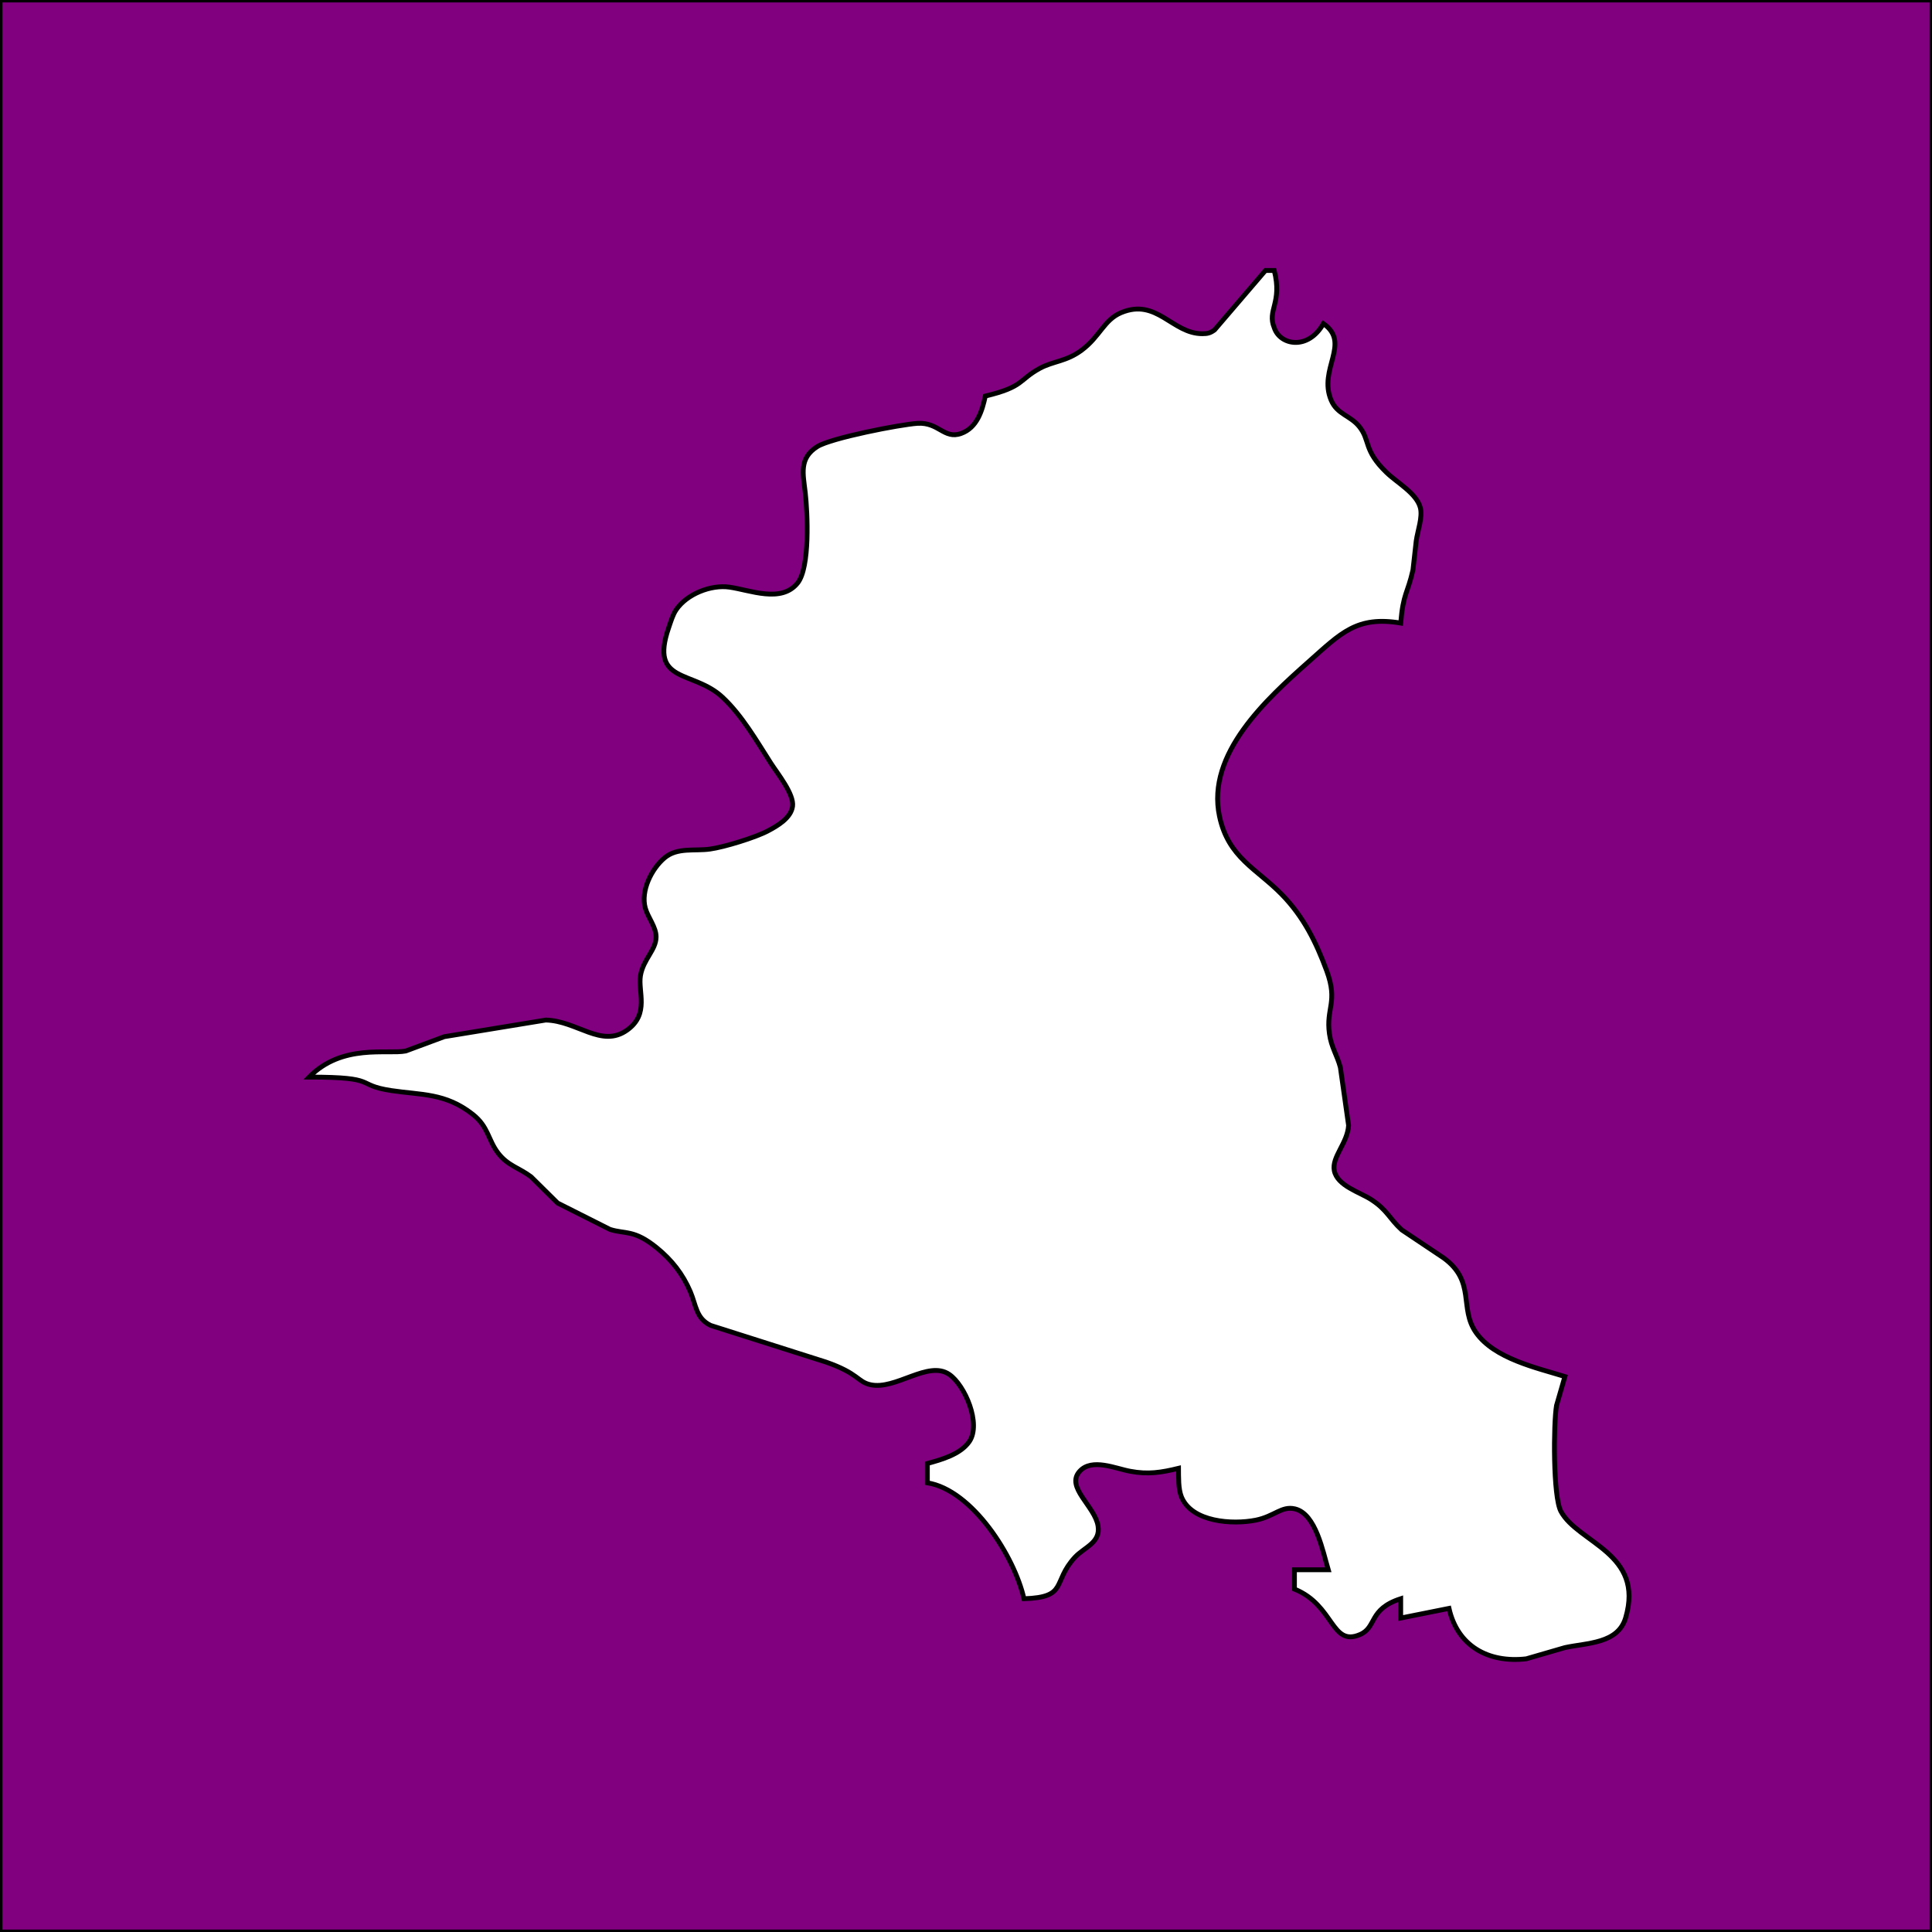 <?xml version="1.0" encoding="UTF-8" standalone="no"?>
<!DOCTYPE svg PUBLIC "-//W3C//DTD SVG 20010904//EN"
              "http://www.w3.org/TR/2001/REC-SVG-20010904/DTD/svg10.dtd">

<svg xmlns="http://www.w3.org/2000/svg"
     width="5.555in" height="5.555in"
     viewBox="0 0 400 400">
  <path id="Selection"
        fill="purple" stroke="black" stroke-width="1"
        d="M 400.00,0.00
           C 400.00,0.00 400.00,400.00 400.00,400.00
             400.00,400.00 0.00,400.00 0.00,400.00
             0.00,400.00 0.00,0.00 0.00,0.00
             0.00,0.00 400.00,0.00 400.00,0.00 Z
           M 262.00,56.00
           C 262.00,56.00 251.46,68.31 251.46,68.31
             250.57,68.95 250.03,69.09 248.94,69.09
             242.67,69.11 239.52,61.63 232.10,64.74
             228.57,66.22 227.73,69.68 223.96,72.49
             220.77,74.87 218.06,74.75 215.28,76.26
             210.84,78.68 212.06,80.08 204.00,82.00
             203.35,85.05 202.29,88.57 198.97,89.75
             195.45,91.00 194.37,87.38 189.96,87.65
             186.36,87.88 172.05,90.68 169.23,92.45
             165.34,94.89 166.29,98.20 166.72,102.00
             167.19,106.18 167.72,117.44 165.15,120.69
             161.77,124.94 155.30,122.16 151.00,121.56
             147.16,121.02 142.19,122.99 139.98,126.26
             139.27,127.31 138.84,128.81 138.43,130.00
             134.43,141.62 143.49,138.67 149.57,144.34
             153.61,148.10 156.63,153.38 159.59,158.00
             160.98,160.16 164.45,164.44 164.09,166.95
             163.75,169.37 160.95,170.99 159.00,172.02
             156.40,173.40 149.92,175.39 147.00,175.79
             143.82,176.24 140.23,175.39 137.60,177.60
             134.89,179.86 132.61,184.45 133.60,188.00
             134.15,189.98 135.86,191.95 135.84,194.00
             135.81,196.72 133.18,198.58 132.60,202.00
             132.04,205.28 134.52,209.92 129.85,213.26
             124.54,217.07 119.50,211.35 113.00,211.19
             113.00,211.19 92.00,214.63 92.00,214.63
             92.00,214.63 84.00,217.60 84.00,217.60
             80.13,218.34 70.85,216.03 64.00,223.00
             78.71,223.00 73.27,224.61 81.00,225.79
             87.21,226.73 92.20,226.25 97.86,230.70
             101.16,233.29 101.01,235.99 103.14,238.75
             105.16,241.37 107.47,241.77 109.95,243.64
             109.95,243.64 115.45,249.08 115.45,249.08
             115.45,249.08 126.28,254.53 126.28,254.53
             129.44,255.55 131.24,254.50 135.96,258.33
             139.08,260.86 141.35,263.75 142.93,267.44
             144.13,270.26 144.10,272.97 147.15,274.42
             147.15,274.42 171.00,282.00 171.00,282.00
             177.79,284.36 177.52,286.10 180.21,286.69
             185.45,287.85 192.16,281.57 196.52,284.55
             199.80,286.80 203.19,294.79 200.69,298.45
             198.87,301.10 194.93,302.20 192.00,303.00
             192.00,303.00 192.00,307.00 192.00,307.00
             201.31,308.50 210.03,322.24 212.00,331.00
             221.21,330.70 217.77,327.59 222.56,322.41
             224.50,320.32 227.88,319.42 227.34,315.95
             226.71,311.84 220.54,307.90 223.54,304.61
             226.07,301.81 231.03,304.08 234.00,304.61
             237.70,305.31 240.41,304.87 244.00,304.00
             244.02,305.78 243.93,308.25 244.60,309.90
             246.75,315.17 255.19,315.68 260.00,314.73
             263.84,313.96 265.34,311.74 268.11,312.40
             272.44,313.43 273.89,321.29 275.00,325.00
             275.00,325.00 268.00,325.00 268.00,325.00
             268.00,325.00 268.00,329.00 268.00,329.00
             276.29,332.36 275.56,341.01 281.59,338.41
             285.11,336.89 283.29,333.17 290.00,331.00
             290.00,331.00 290.00,335.00 290.00,335.00
             290.00,335.00 300.00,333.00 300.00,333.00
             301.76,340.78 308.11,344.34 316.00,343.44
             316.00,343.44 324.00,341.12 324.00,341.12
             328.57,340.12 334.98,340.34 336.57,334.95
             340.52,321.54 326.73,319.50 323.17,312.91
             321.53,309.86 321.62,294.77 322.26,291.00
             322.26,291.00 324.00,285.00 324.00,285.00
             318.08,283.17 309.40,281.29 305.60,275.90
             302.03,270.84 305.62,265.34 298.89,260.44
             298.89,260.44 290.21,254.63 290.21,254.63
             287.60,252.24 287.24,250.53 283.90,248.36
             281.51,246.81 276.88,245.53 276.25,242.37
             275.69,239.52 279.00,236.69 279.21,233.00
             279.21,233.00 277.51,221.00 277.51,221.00
             276.86,218.49 275.63,216.87 275.24,214.00
             274.50,208.70 277.08,207.51 274.68,201.00
             272.47,195.03 269.90,189.82 265.41,185.21
             260.17,179.83 254.31,177.60 252.48,169.00
             249.72,156.05 262.28,144.69 271.00,136.95
             277.62,131.08 280.91,127.46 290.00,129.00
             290.53,122.72 291.41,123.00 292.54,118.00
             292.54,118.00 293.21,112.00 293.21,112.00
             293.50,109.90 294.58,107.08 294.06,105.09
             293.27,102.11 289.24,99.94 287.06,97.82
             282.22,93.14 283.75,91.19 281.41,88.30
             279.54,86.00 276.85,85.81 275.60,82.86
             272.86,76.39 279.80,71.10 274.00,67.00
             270.82,72.63 264.98,71.48 263.82,67.85
             262.29,64.20 265.54,62.74 263.82,56.00
             263.82,56.00 262.00,56.00 262.00,56.00 Z" />
</svg>
